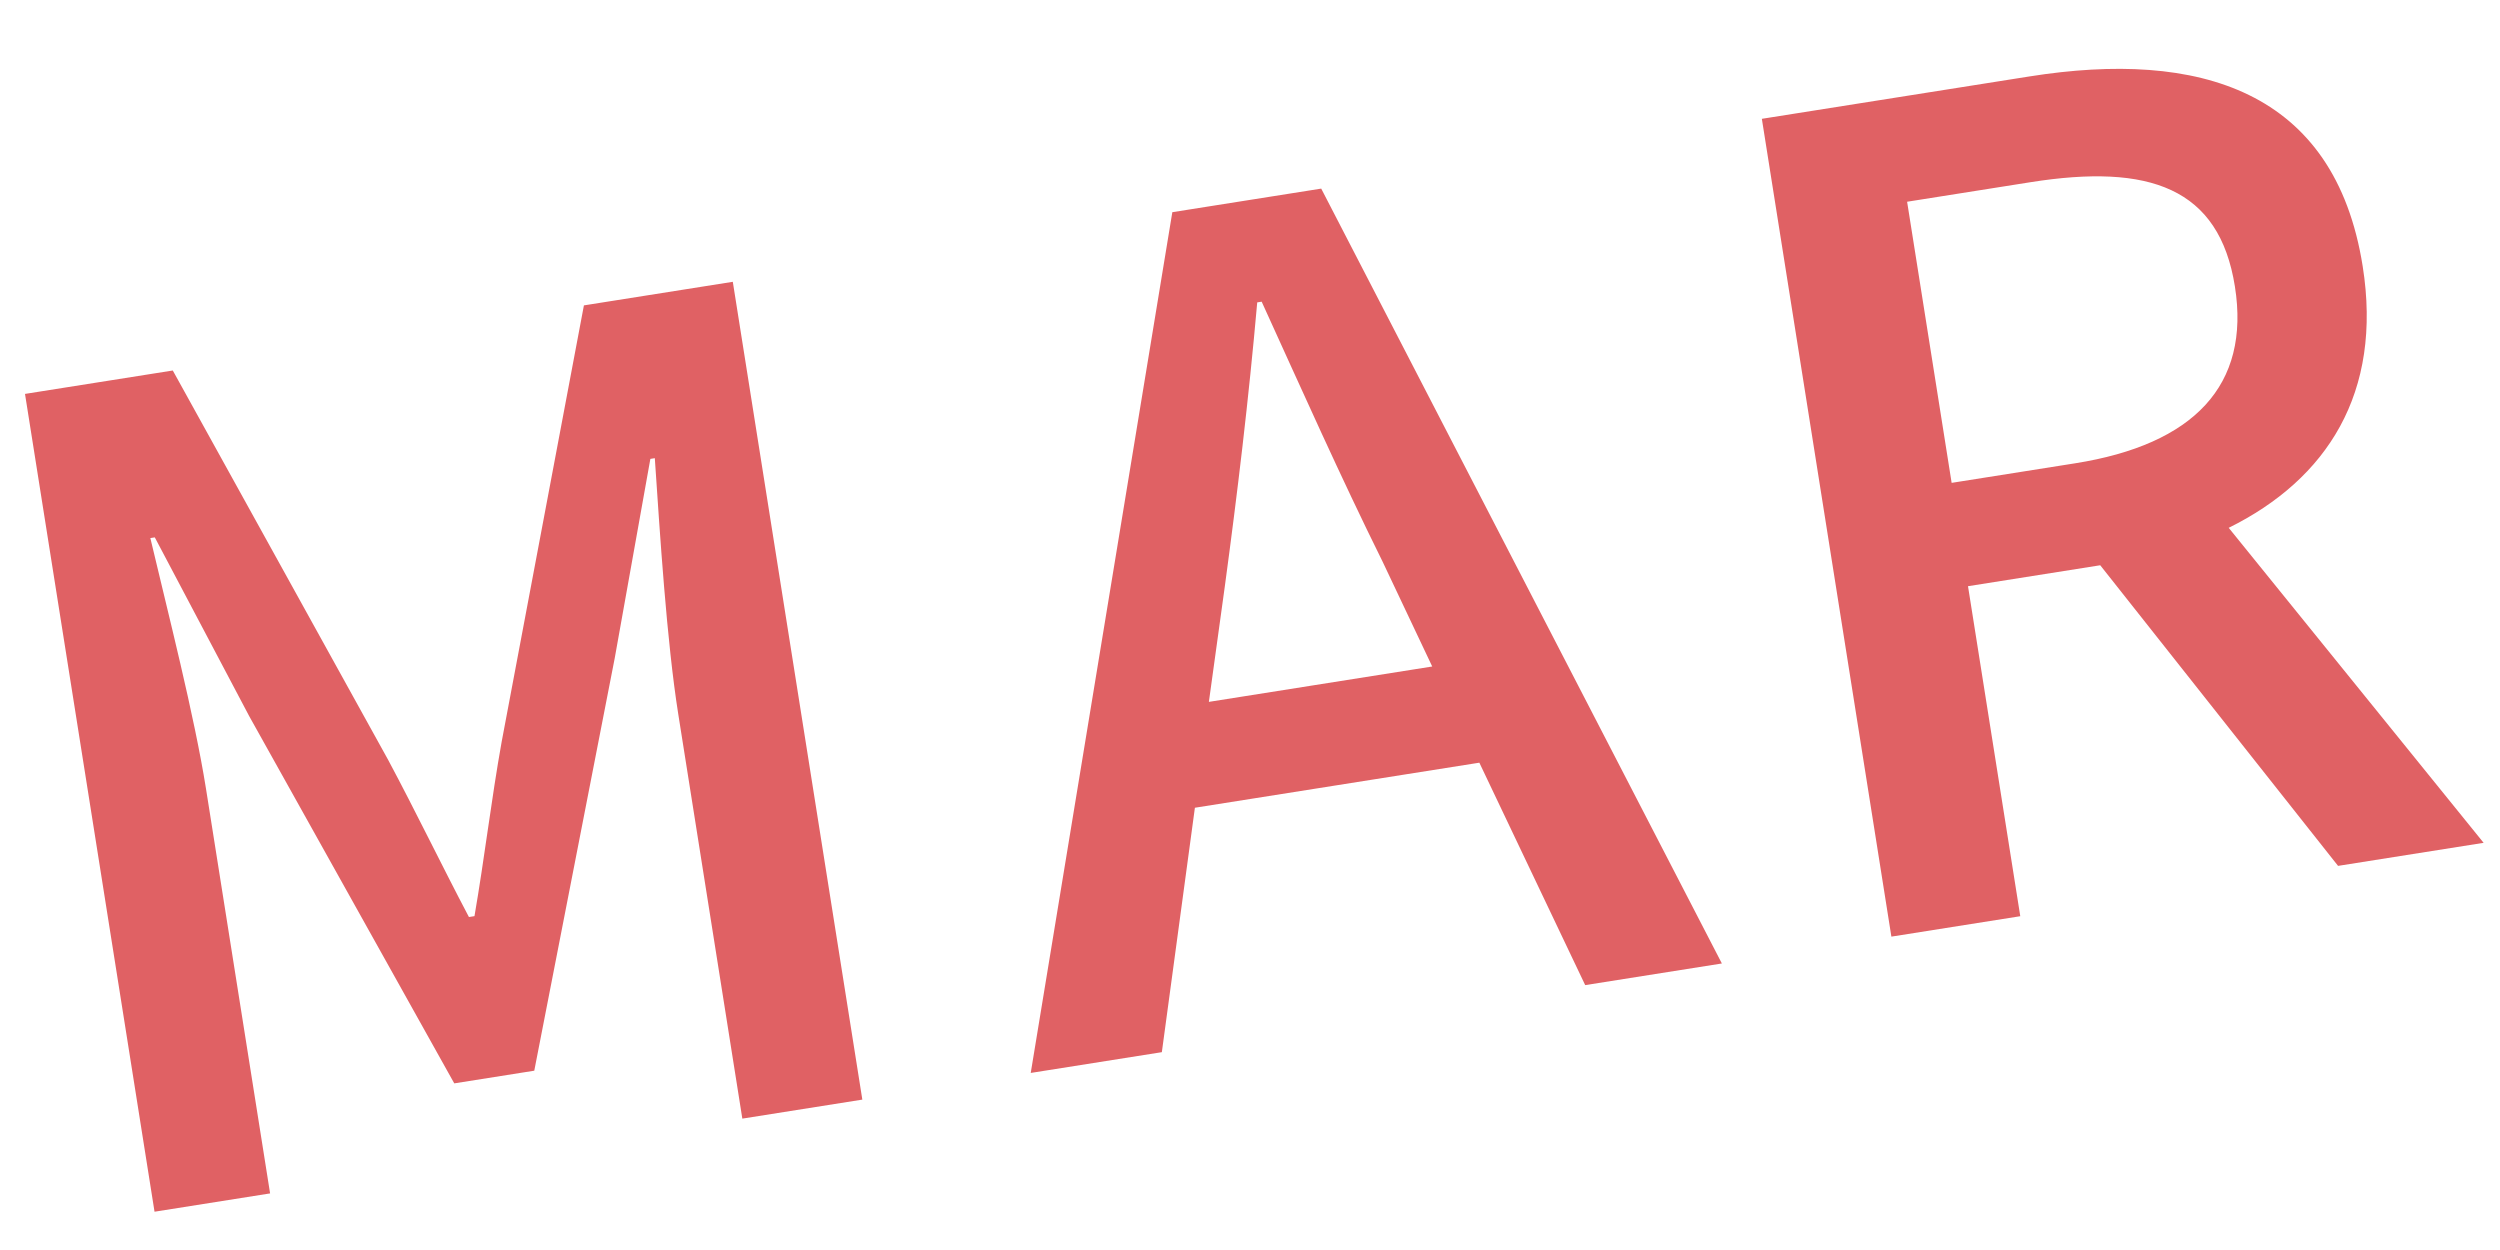 <svg xmlns="http://www.w3.org/2000/svg" width="20" height="10" viewBox="0 0 20 10">
  <path fill="#E06164" d="M1.538,8.259 L1.538,4.983 C1.538,4.389 1.457,3.534 1.412,2.931 L1.448,2.931 L1.97,4.461 L3.131,7.62 L3.779,7.62 L4.931,4.461 L5.462,2.931 L5.498,2.931 C5.444,3.534 5.363,4.389 5.363,4.983 L5.363,8.259 L6.335,8.259 L6.335,1.635 L5.129,1.635 L3.932,4.983 C3.779,5.424 3.653,5.874 3.5,6.324 L3.455,6.324 C3.302,5.874 3.167,5.424 3.014,4.983 L1.799,1.635 L0.602,1.635 L0.602,8.259 L1.538,8.259 Z M8.761,8.259 L9.328,6.369 L11.632,6.369 L12.19,8.259 L13.297,8.259 L11.101,1.635 L9.895,1.635 L7.699,8.259 L8.761,8.259 Z M11.38,5.55 L9.571,5.55 L9.841,4.659 C10.057,3.939 10.264,3.21 10.453,2.454 L10.489,2.454 C10.696,3.201 10.894,3.939 11.119,4.659 L11.38,5.55 Z M15.714,8.259 L15.714,5.586 L16.785,5.586 L18.288,8.259 L19.467,8.259 L17.847,5.451 C18.684,5.19 19.233,4.578 19.233,3.552 C19.233,2.121 18.207,1.635 16.839,1.635 L14.67,1.635 L14.67,8.259 L15.714,8.259 Z M16.713,4.749 L15.714,4.749 L15.714,2.472 L16.713,2.472 C17.676,2.472 18.198,2.751 18.198,3.552 C18.198,4.353 17.676,4.749 16.713,4.749 Z" transform="rotate(-9 10.034 4.947)"/>
</svg>
